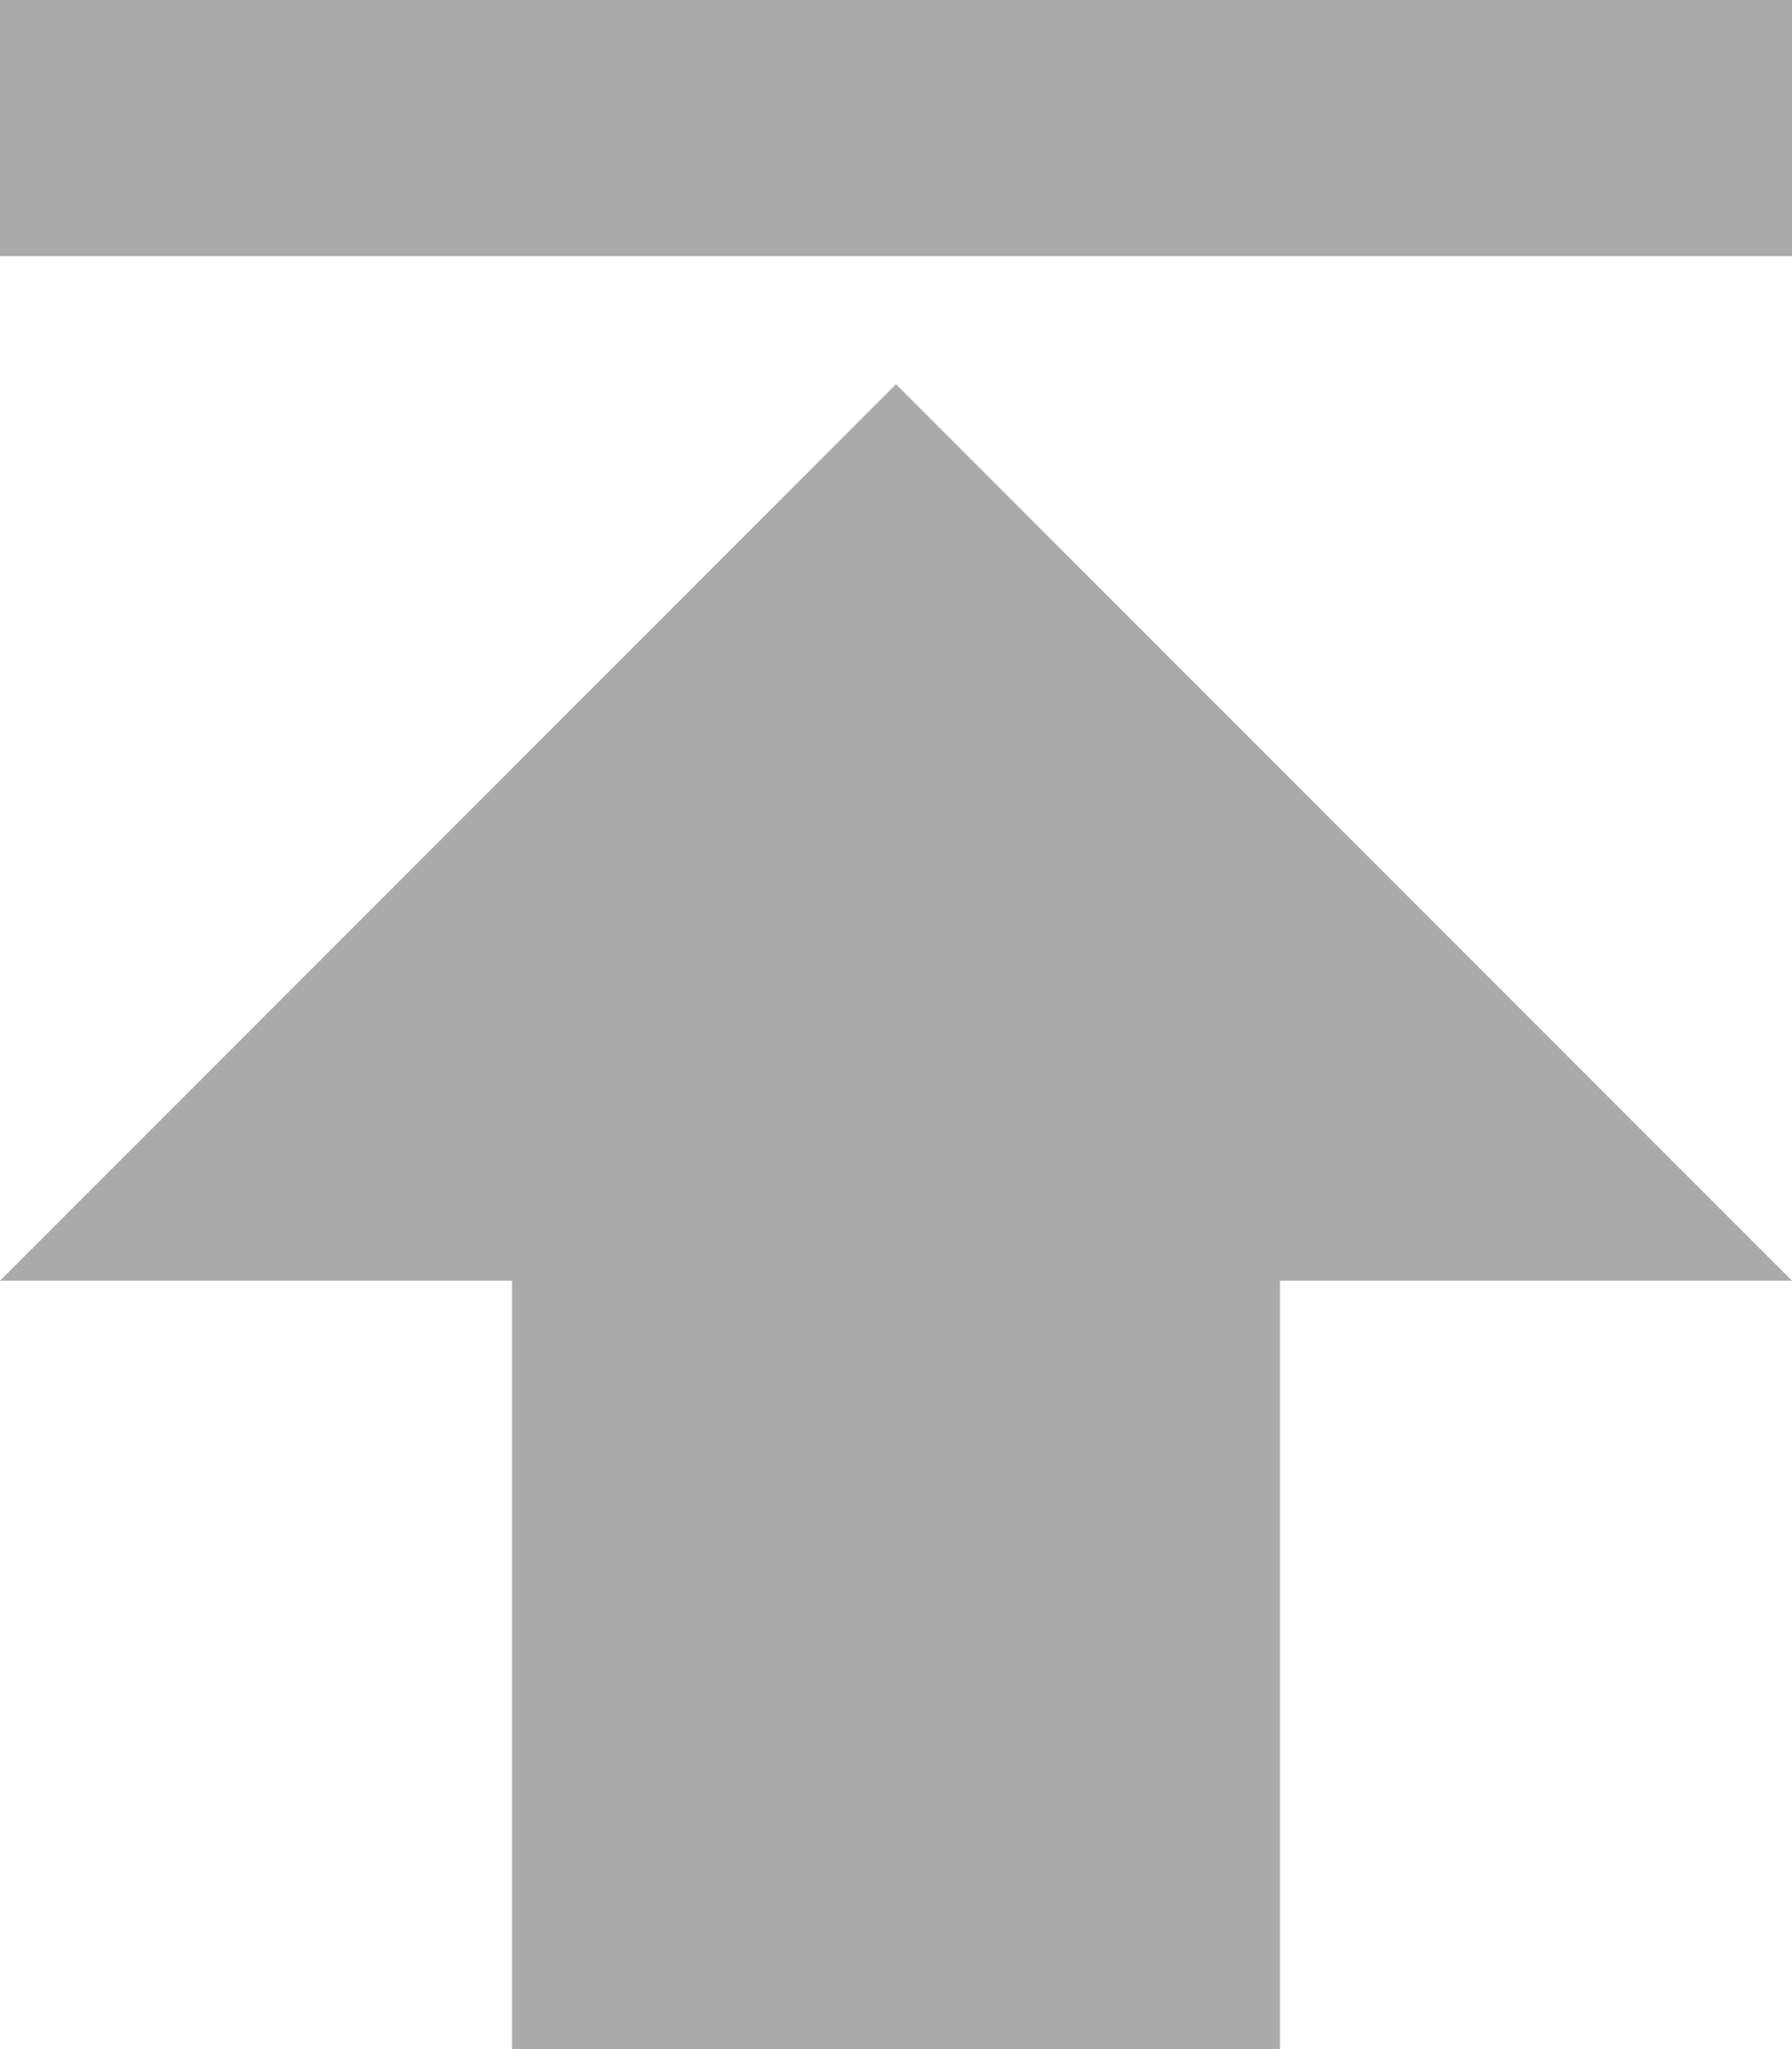 <svg xmlns="http://www.w3.org/2000/svg" width="14" height="16" viewBox="0 0 14 16">
    <g fill="none" fill-rule="evenodd">
        <g fill="#ABABAB" fill-rule="nonzero">
            <g>
                <g>
                    <g>
                        <path d="M5 4v2h14V4H5zm0 10h4v6h6v-6h4l-7-7-7 7z" transform="translate(-662 -2059) translate(345 1961) translate(312 94)"/>
                    </g>
                </g>
            </g>
        </g>
    </g>
</svg>
